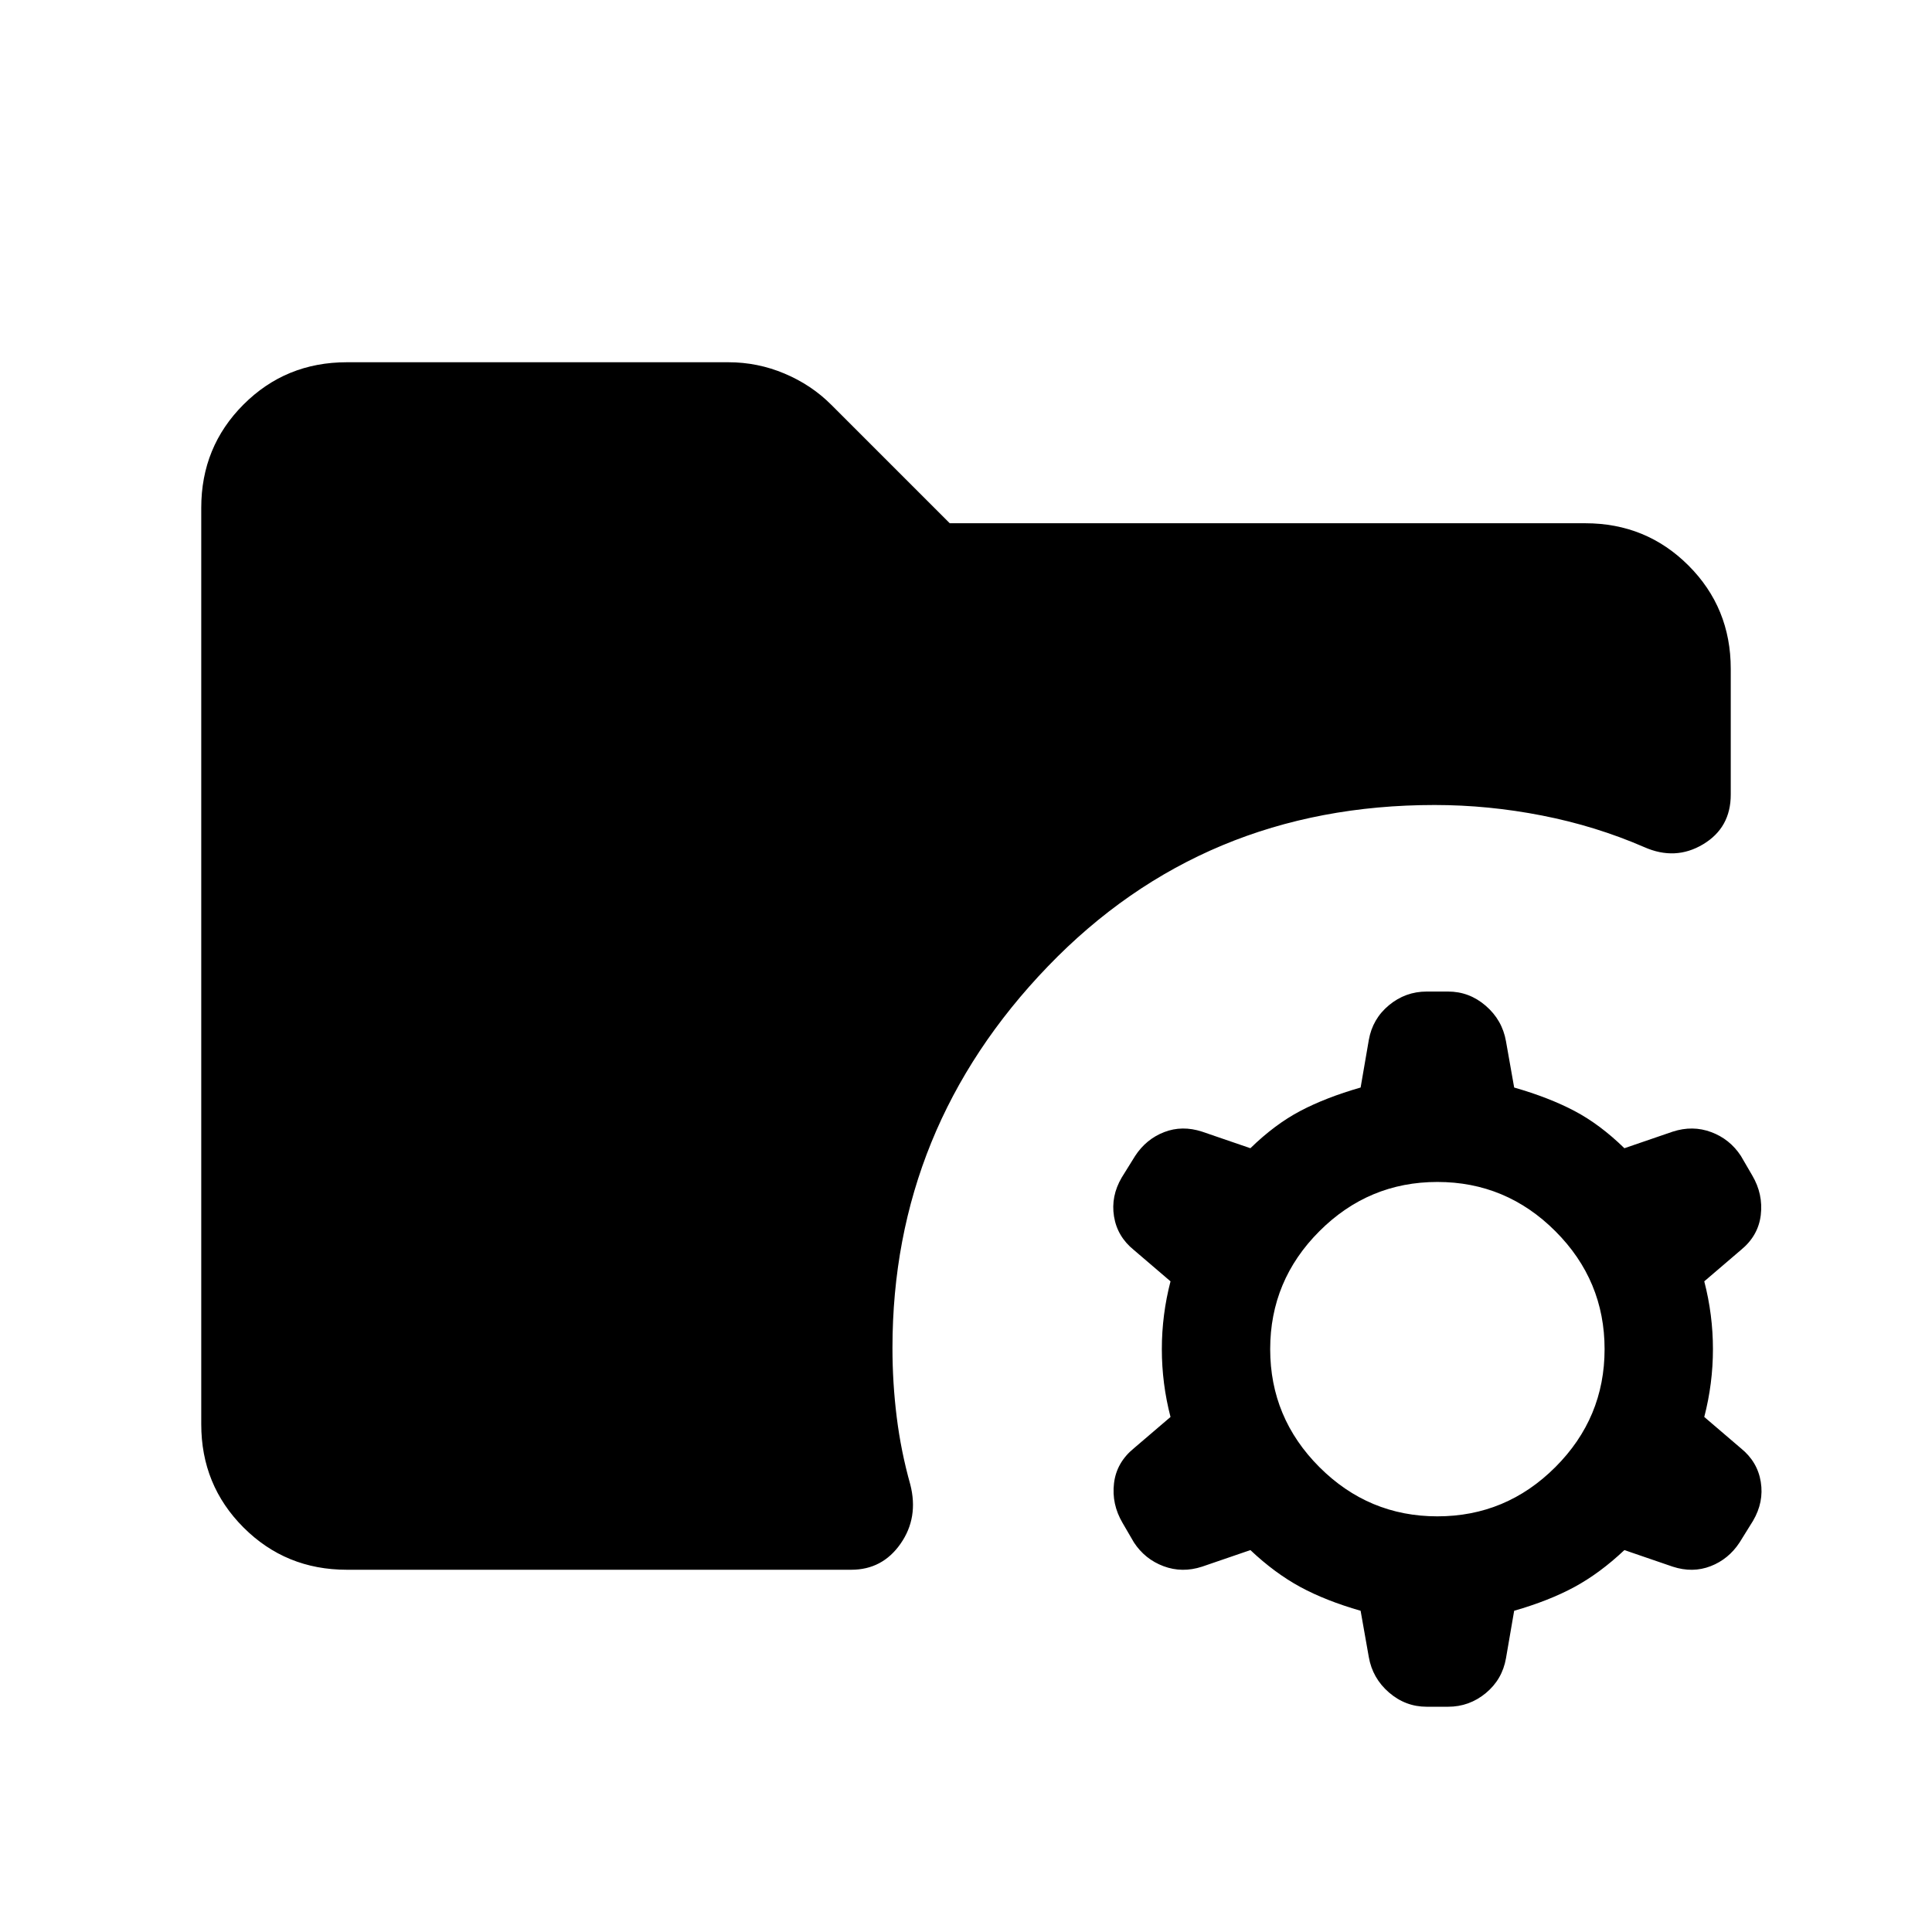 <svg xmlns="http://www.w3.org/2000/svg" height="24" viewBox="0 -960 960 960" width="24"><path d="M714.23-206.54q34.15 0 58.62-24.46 24.46-24.46 24.46-58.62 0-34.15-24.46-58.61-24.47-24.46-58.62-24.46t-58.62 24.46q-24.46 24.46-24.46 58.61 0 34.16 24.46 58.62 24.47 24.46 58.62 24.46Zm-5.31 94.61q-10.54 0-18.73-7.07-8.19-7.08-10.04-17.62l-4.07-23q-17.39-5-30-11.84-12.62-6.85-24.77-18.31l-24 8.23q-9.92 3.23-19.16-.23-9.23-3.46-14.69-11.77l-5.69-9.77q-5.46-9.31-4.23-19.65 1.23-10.35 9.92-17.43l18.16-15.53q-4.31-16.62-4.31-33.7 0-17.07 4.31-33.69l-18.16-15.54q-8.3-6.69-9.92-16.73-1.62-10.04 3.85-19.34l6.69-10.77q5.46-8.31 14.38-11.77 8.93-3.46 18.85-.23l24 8.23q12.15-11.85 24.77-18.5 12.61-6.66 30-11.66l4.07-23.61q1.85-10.54 10.04-17.31t18.73-6.77h10.62q10.54 0 18.73 7.08 8.19 7.08 10.04 17.62l4.07 22.99q17.39 5 30 11.66 12.62 6.65 24.77 18.5l24-8.23q9.93-3.23 19.16.23T865-385.69l5.69 9.77q5.46 9.3 4.23 19.65-1.23 10.35-9.92 17.42l-18.16 15.54q4.31 16.62 4.31 33.69 0 17.08-4.31 33.7L865-240.39q8.31 6.7 9.92 16.74 1.62 10.03-3.85 19.34l-6.69 10.77q-5.46 8.31-14.38 11.77-8.92 3.46-18.85.23l-24-8.23q-12.15 11.46-24.77 18.31-12.61 6.84-30 11.84L748.31-136q-1.85 10.54-10.04 17.31-8.19 6.76-18.73 6.76h-10.62ZM172.31-180Q142-180 121-201q-21-21-21-51.31v-455.38Q100-738 121-759q21-21 51.31-21H362q14.46 0 27.81 5.62 13.34 5.61 23.19 15.46L471.92-700h315.77Q818-700 839-679q21 21 21 51.31v62.54q0 16.46-13.77 24.69T817-539.08q-24.08-10.46-50.77-15.69-26.69-5.23-53.38-5.23-114.93 0-192.16 80.19-77.23 80.19-77.23 189.58 0 17.46 2.12 34.42 2.11 16.96 6.73 33.42 4.23 16.47-4.81 29.43T423-180H172.31Z"/></svg>